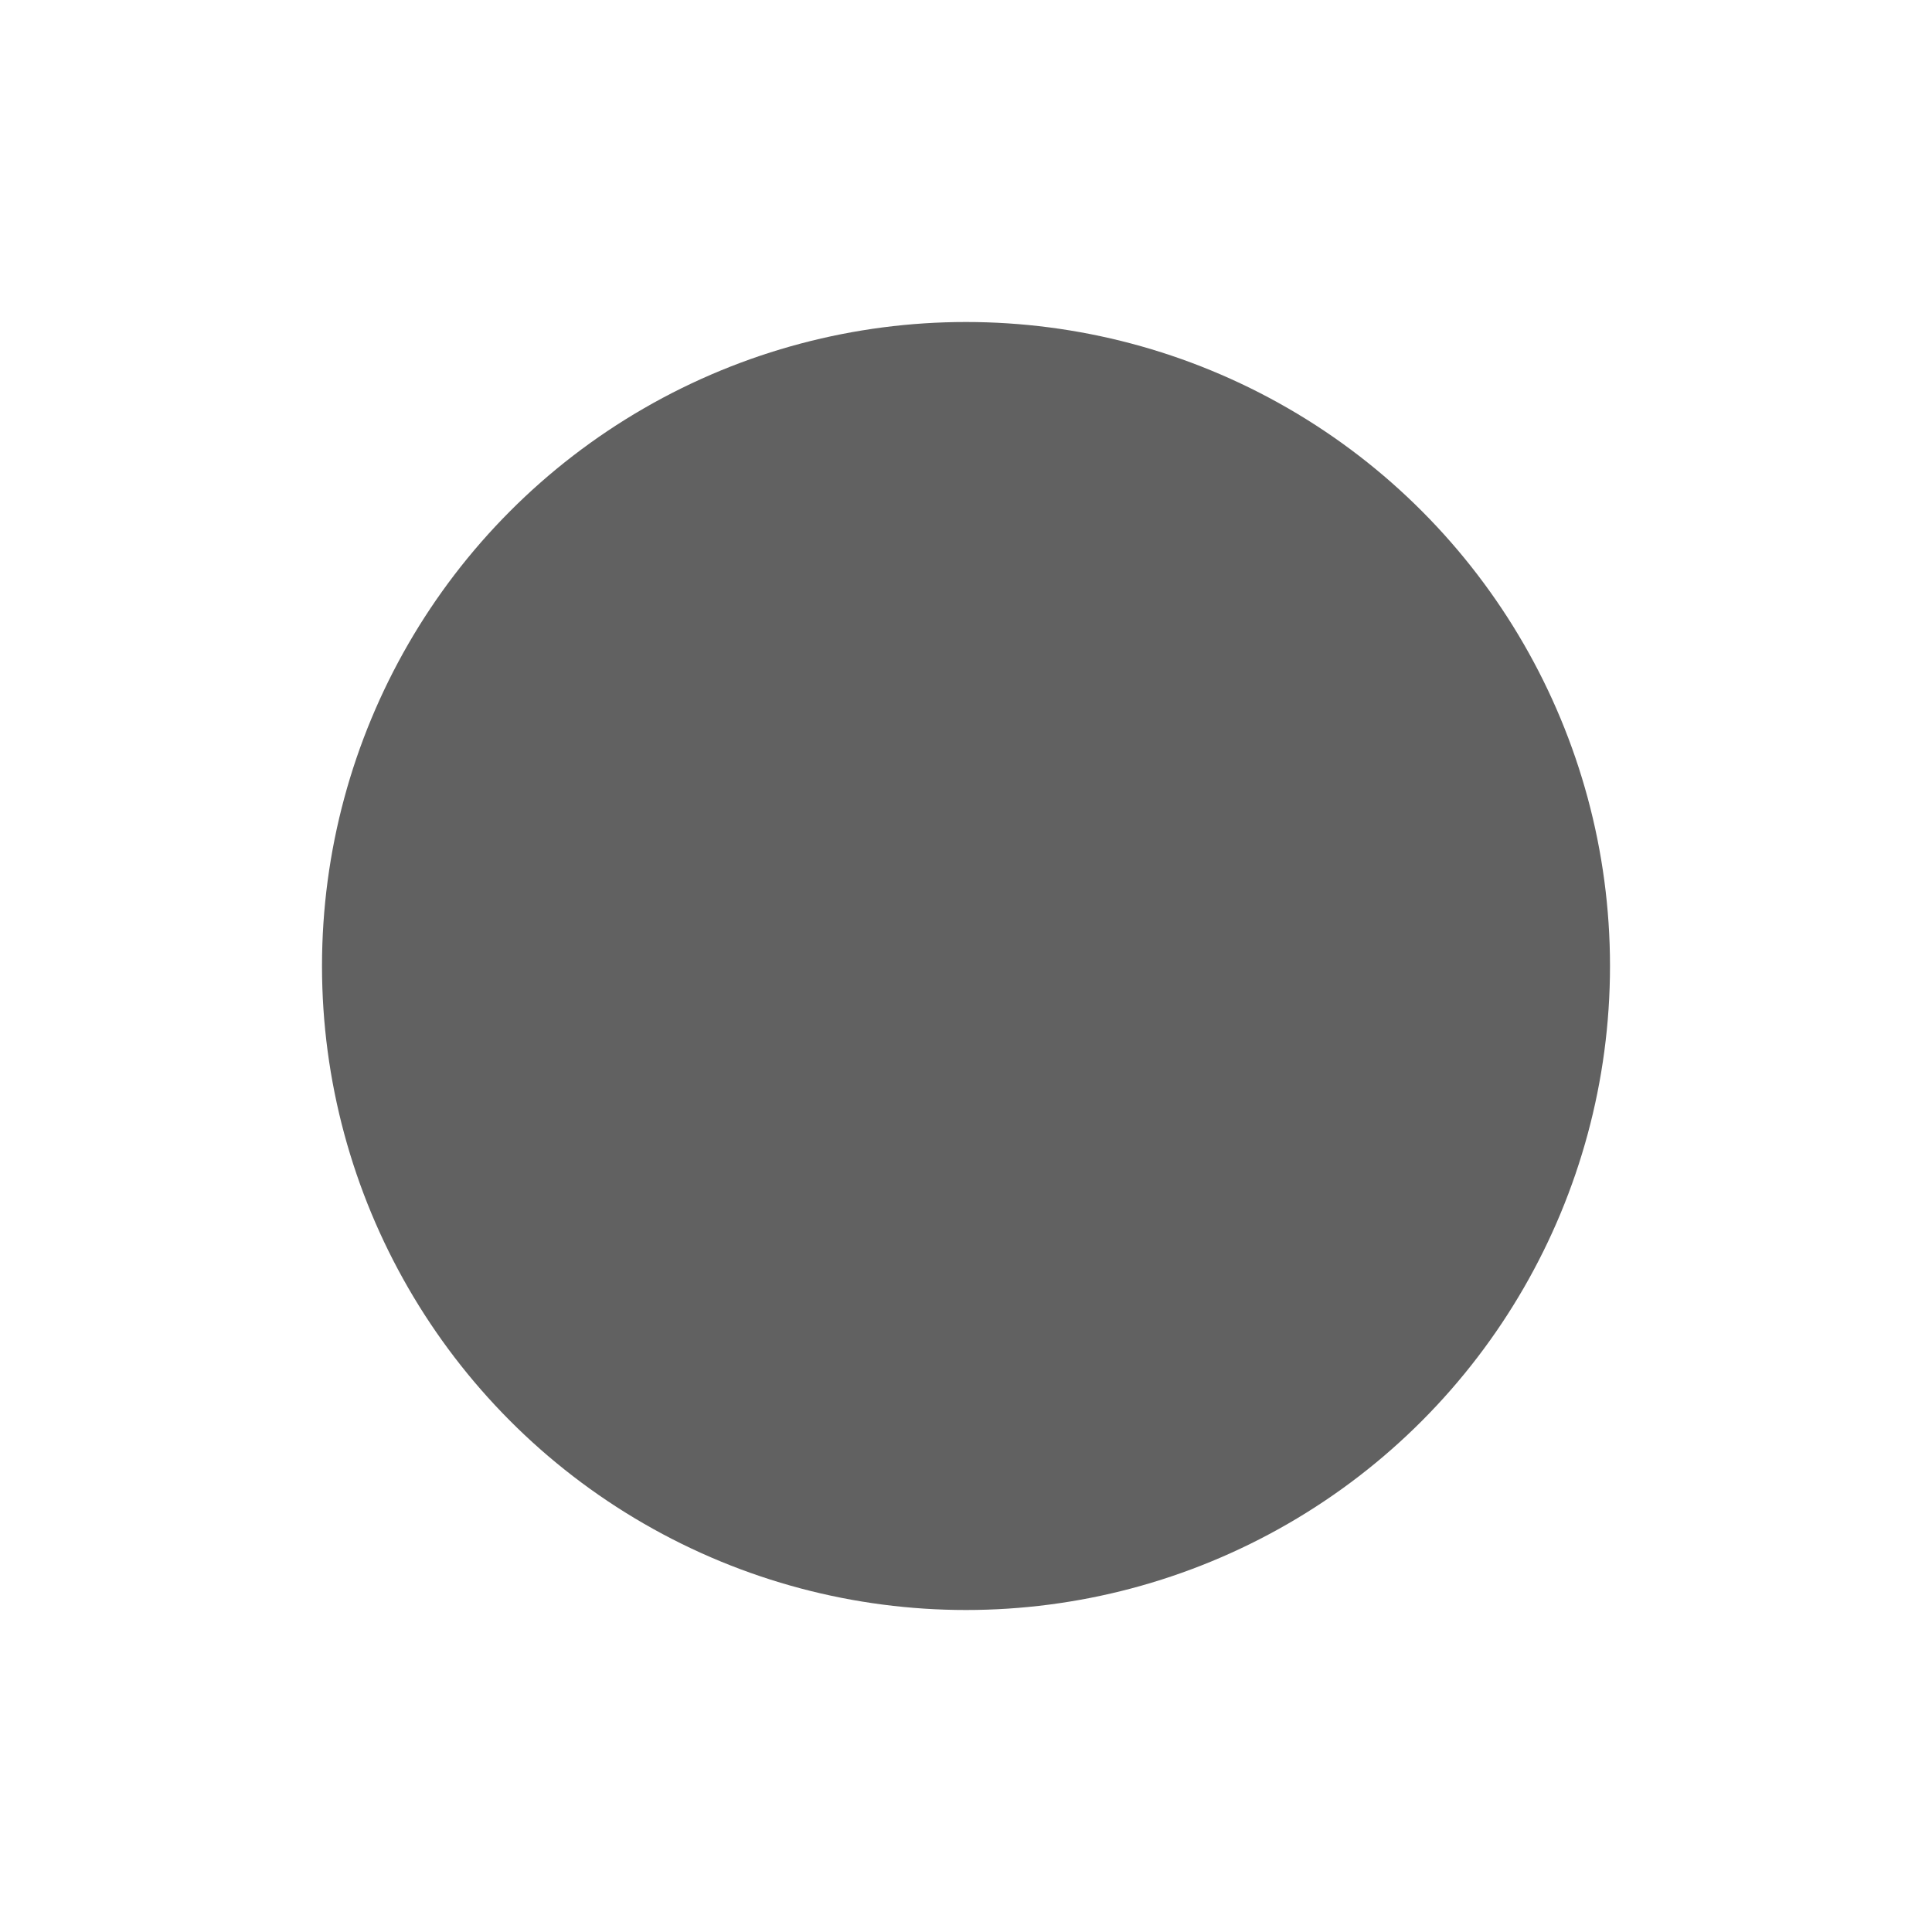 <?xml version="1.0" encoding="UTF-8" standalone="no"?>
<svg width="24px" height="24px" viewBox="0 0 24 24" version="1.1" xmlns="http://www.w3.org/2000/svg" xmlns:xlink="http://www.w3.org/1999/xlink" xmlns:sketch="http://www.bohemiancoding.com/sketch/ns">
    <!-- Generator: Sketch 3.5.1 (25234) - http://www.bohemiancoding.com/sketch -->
    <title>ic_nonselected_color_swatch</title>
    <desc>Created with Sketch.</desc>
    <defs></defs>
    <g id="Page-1" stroke="none" stroke-width="1" fill="none" fill-rule="evenodd" sketch:type="MSPage">
        <g id="Books" sketch:type="MSArtboardGroup" transform="translate(-524, -394)">
            <g id="Header-&amp;-BG" sketch:type="MSLayerGroup" transform="translate(0, 60)"></g>
            <g id="RDR" sketch:type="MSLayerGroup" transform="translate(150, 394)" fill="#616161">
                <g id="ic_nonselected_color_swatch" transform="translate(374, 0)" sketch:type="MSShapeGroup">
                    <circle id="Oval-8" cx="12" cy="12" r="8"></circle>
                </g>
            </g>
        </g>
    </g>
</svg>